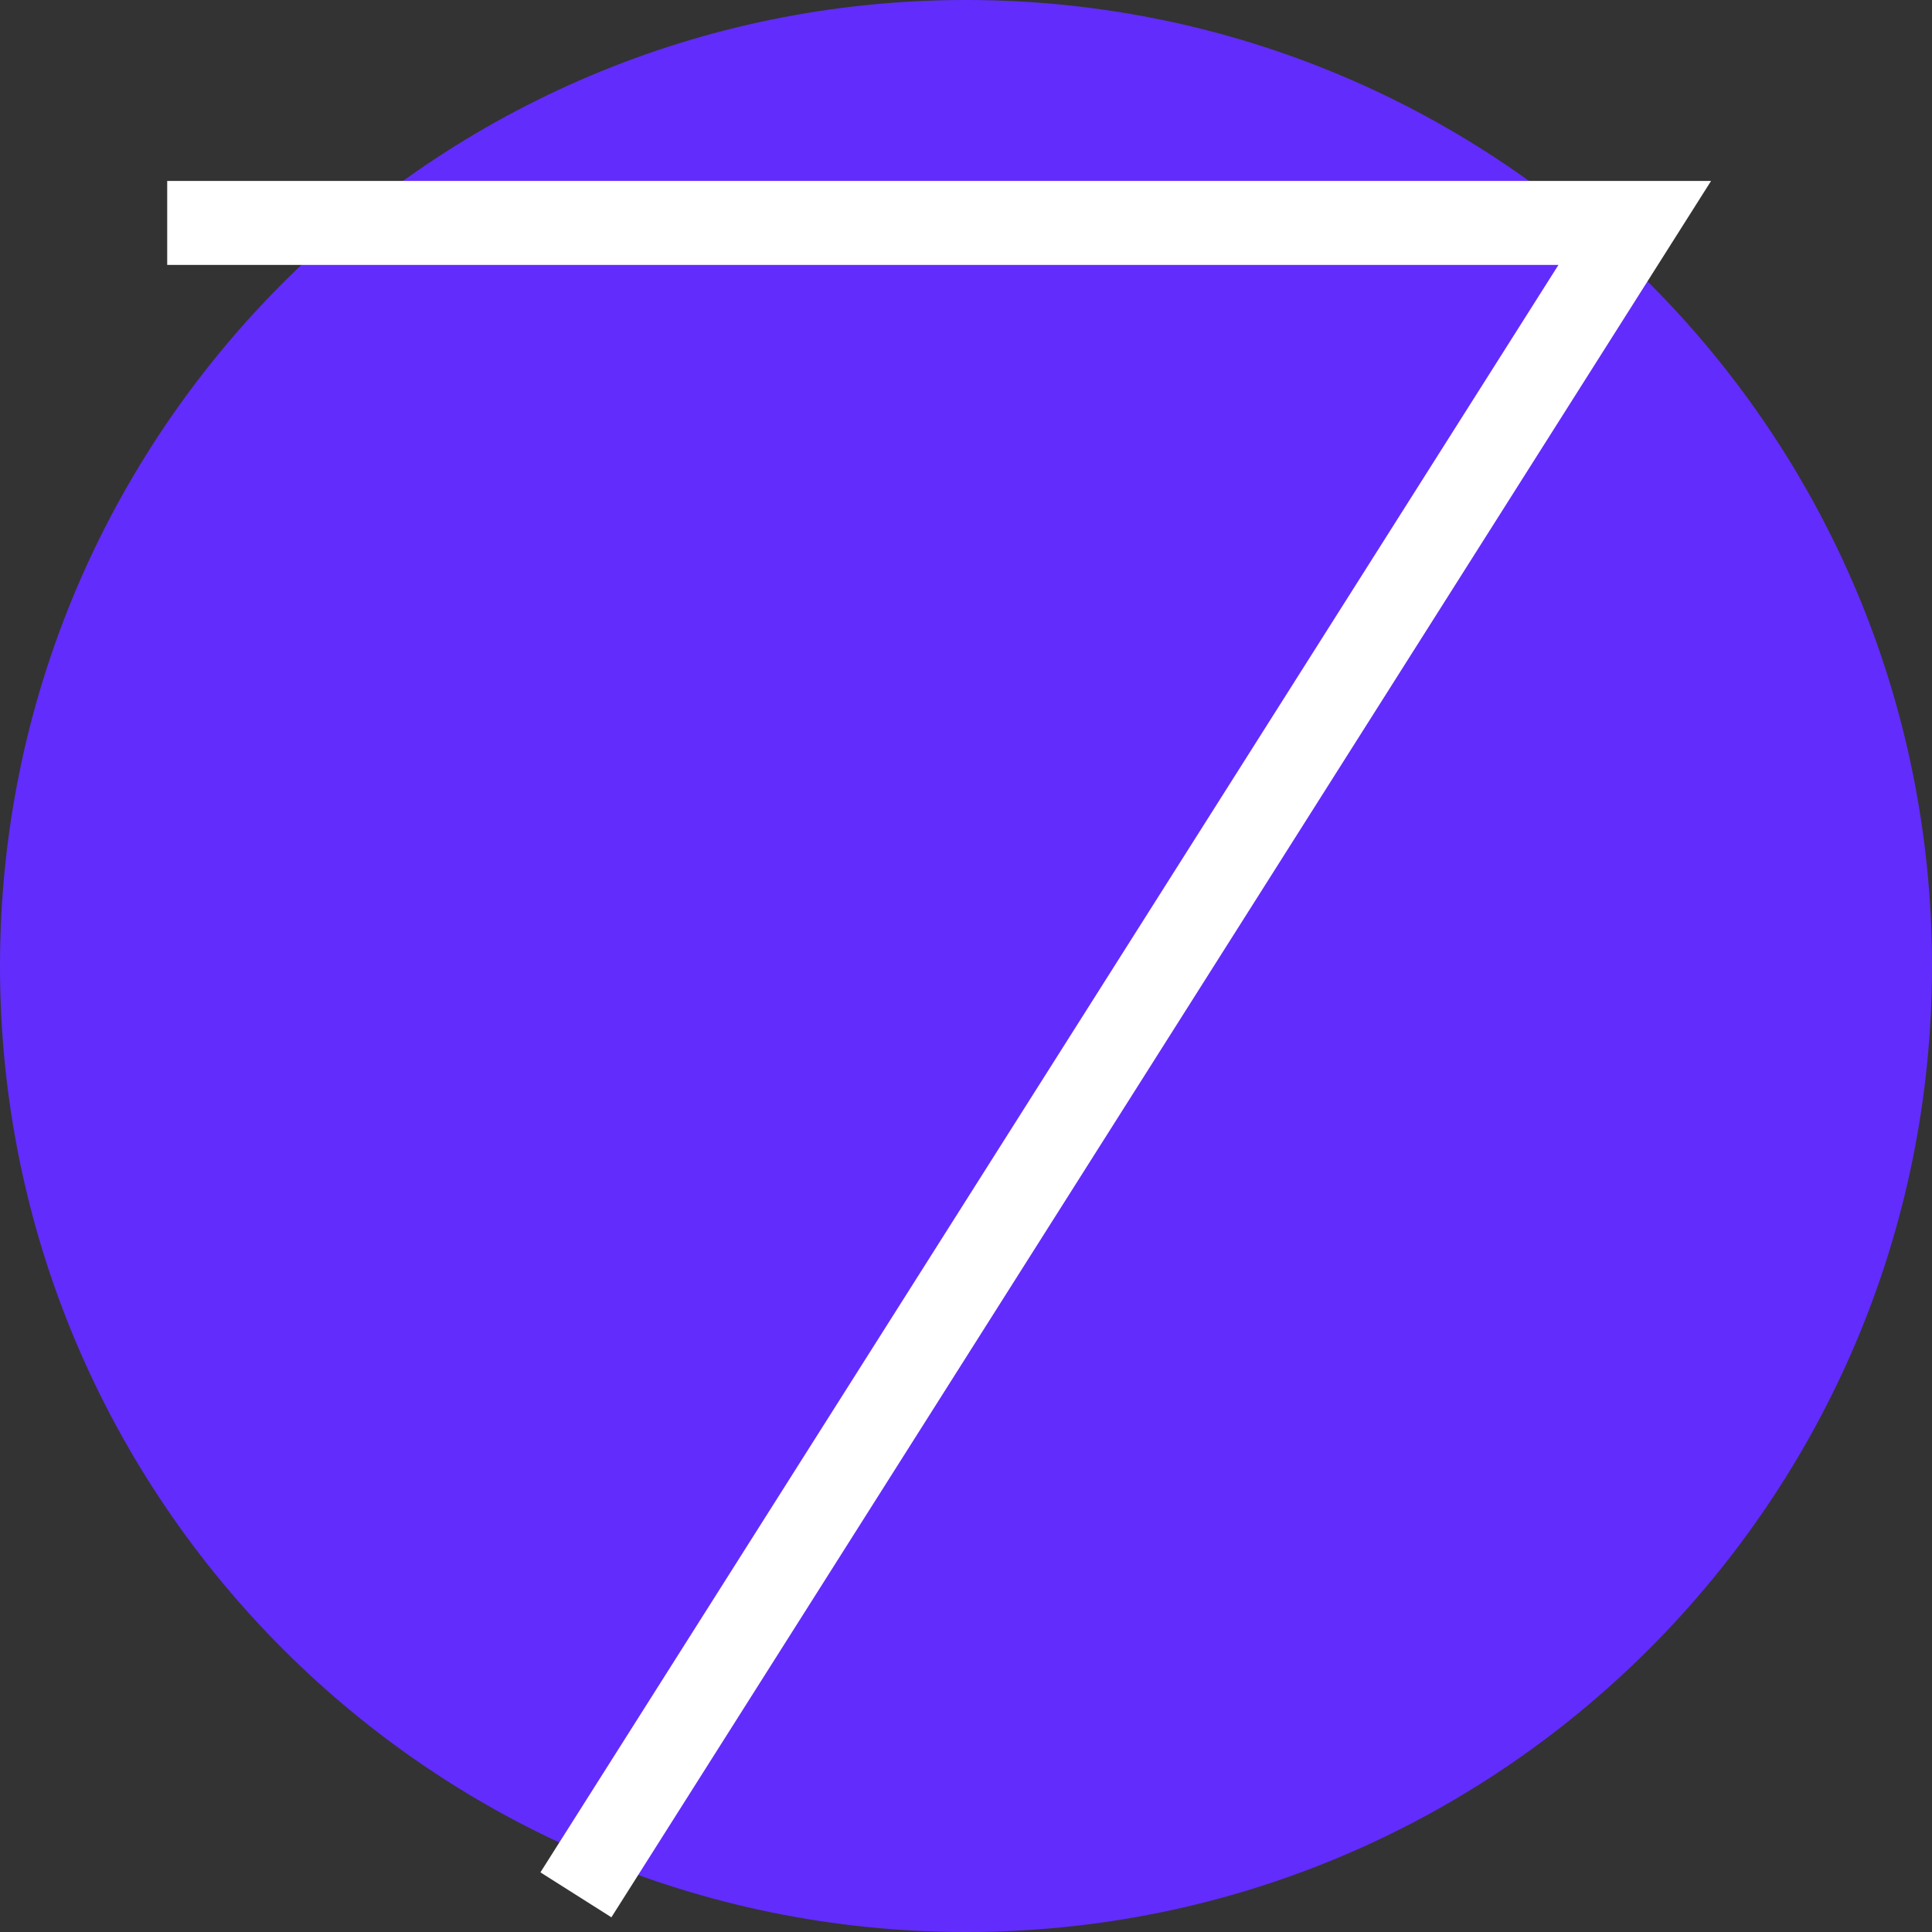 <svg width="46" height="46" viewBox="0 0 46 46" fill="none" xmlns="http://www.w3.org/2000/svg">
<rect x="0" y="0" width="46" height="46" fill="#333333" stroke="none"/>
<g clip-path="url(#clip0_205_62)">
<path d="M46 23C46 35.703 35.703 46 23 46C10.297 46 0 35.703 0 23C0 10.297 10.297 0 23 0C35.703 0 46 10.297 46 23Z" fill="#622CFD"/>
<path d="M3.981 5.308H38.923L13.712 45.115" stroke="white" stroke-width="2"/>
</g>
<defs>
<clipPath id="clip0_205_62">
<rect width="46" height="46" fill="white"/>
</clipPath>
</defs>
</svg>
